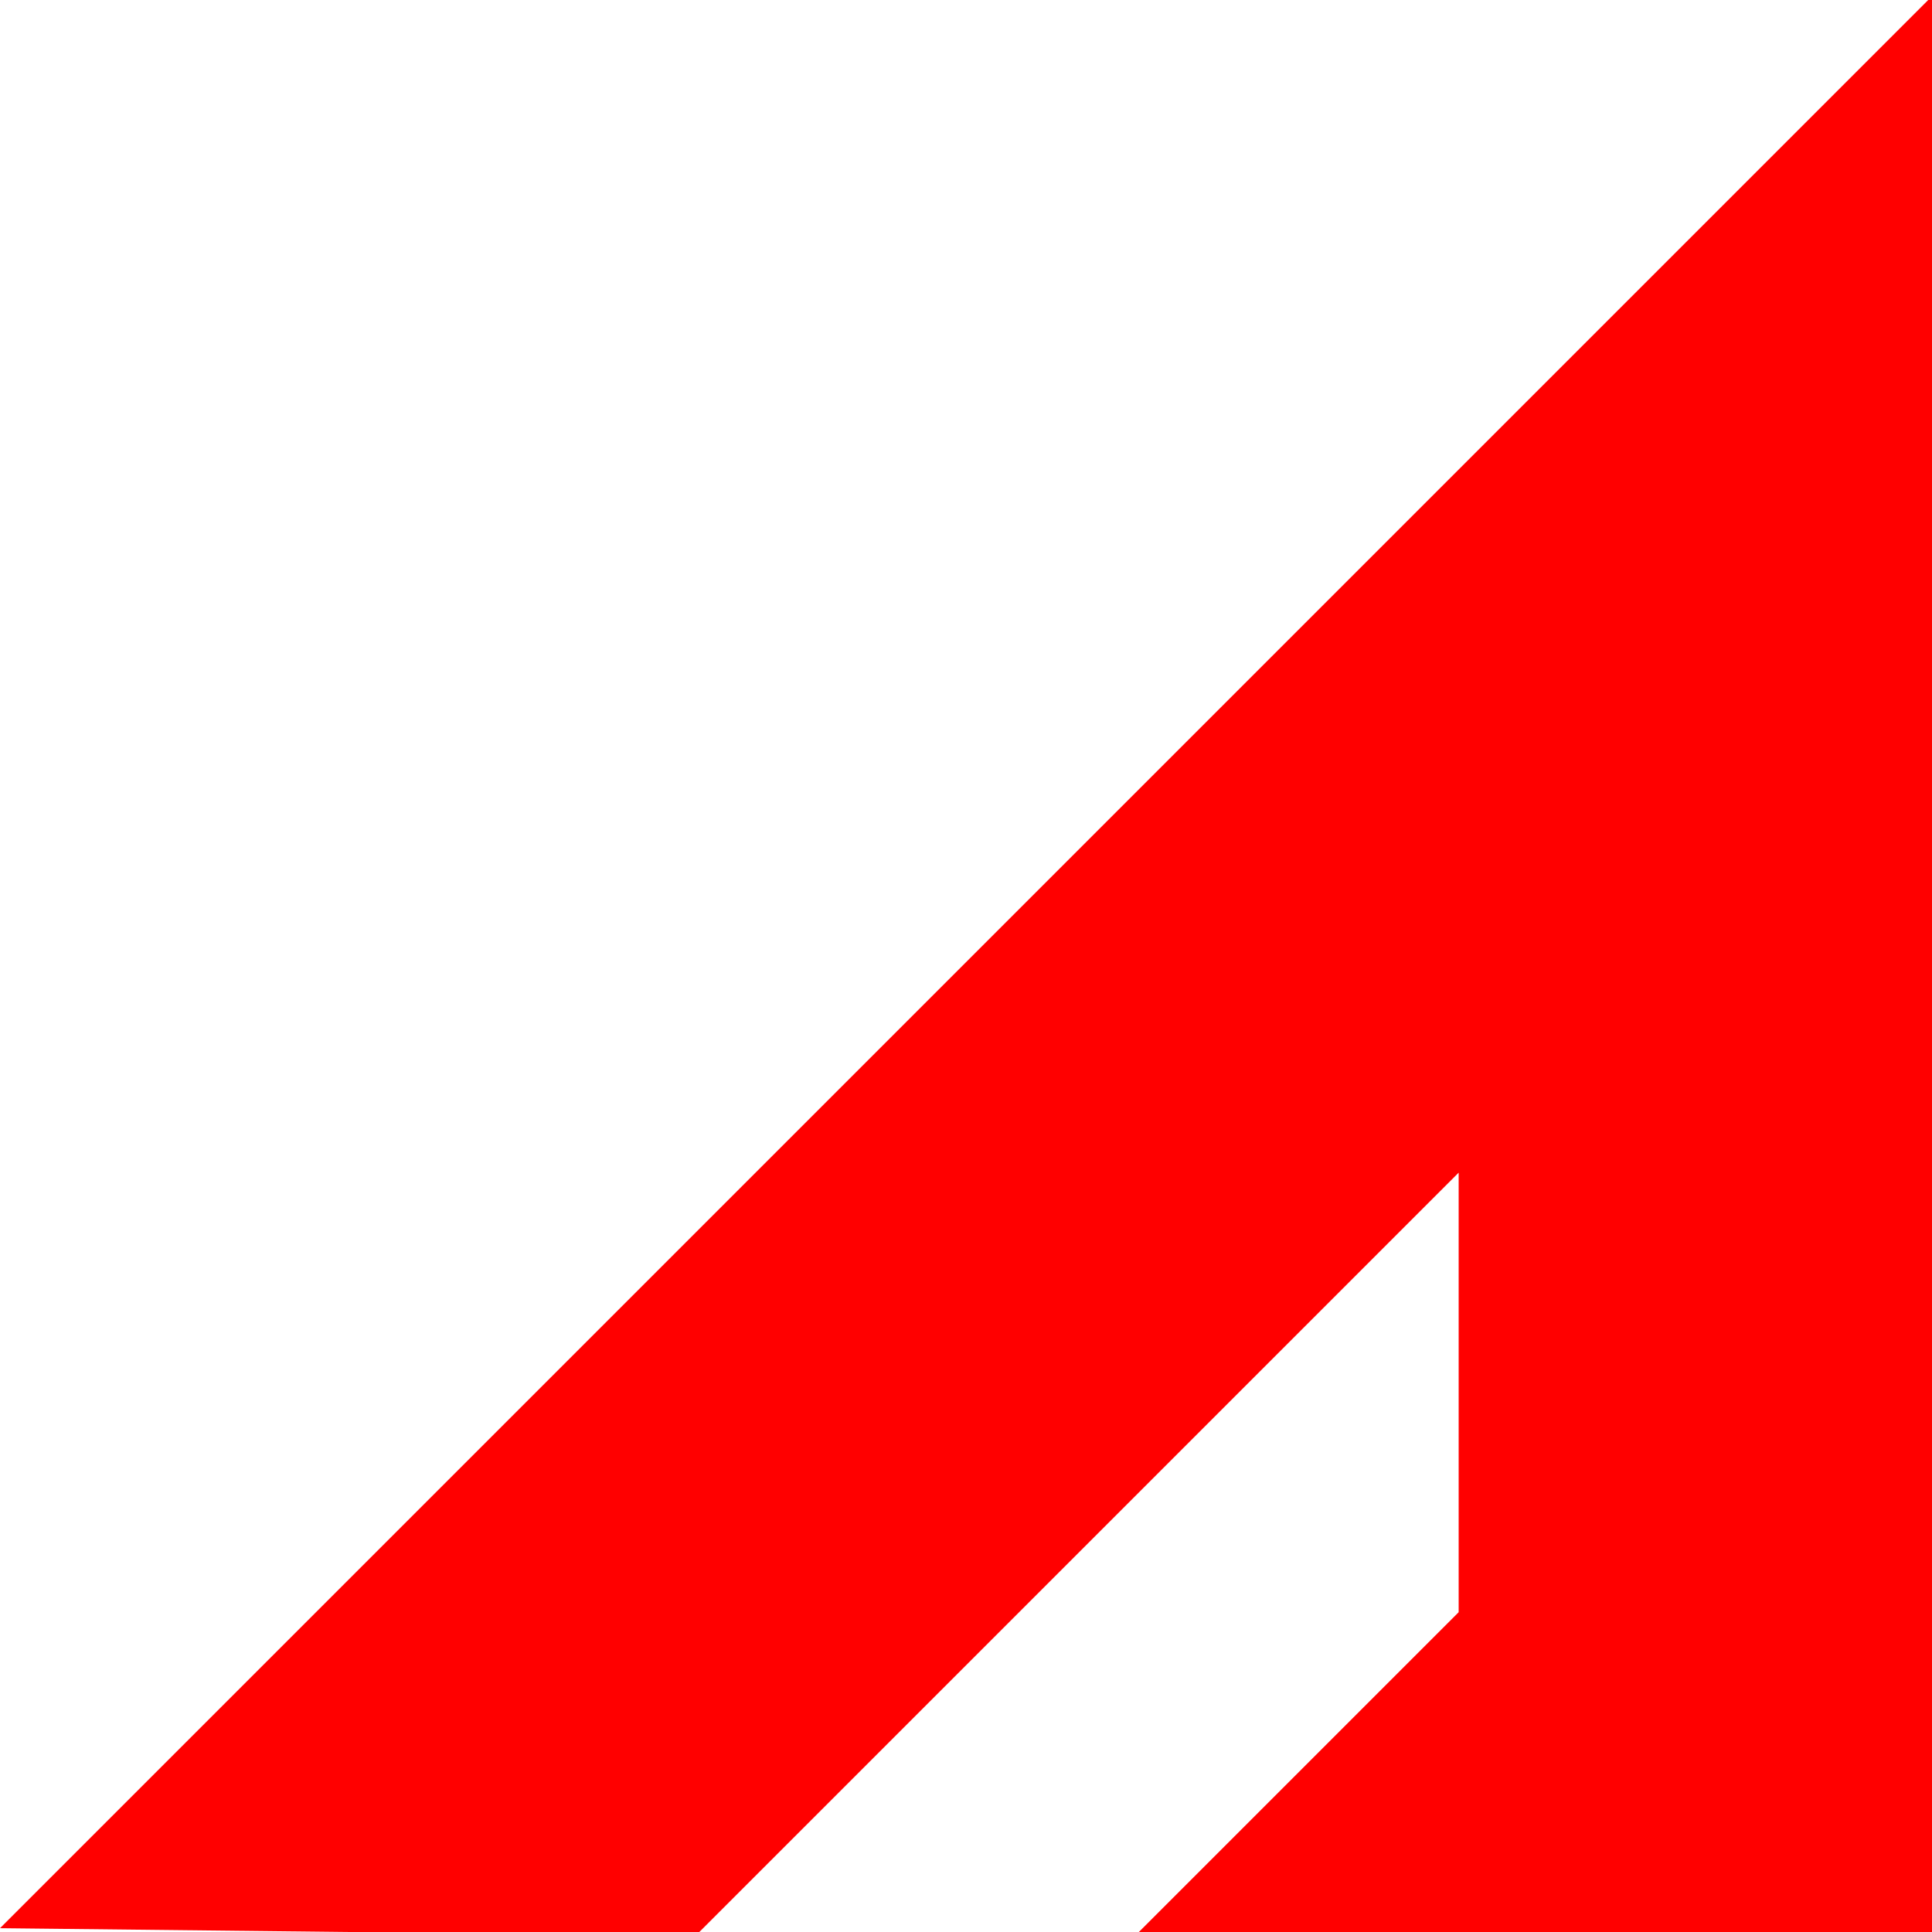 <?xml version="1.0" encoding="UTF-8" standalone="no"?>
<!-- Created with Inkscape (http://www.inkscape.org/) -->

<svg
   width="132mm"
   height="132mm"
   viewBox="0 0 132 132"
   version="1.1"
   id="svg5"
   xml:space="preserve"
   inkscape:version="1.2.1 (9c6d41e410, 2022-07-14)"
   sodipodi:docname="acromntec.svg"
   xmlns:inkscape="http://www.inkscape.org/namespaces/inkscape"
   xmlns:sodipodi="http://sodipodi.sourceforge.net/DTD/sodipodi-0.dtd"
   xmlns="http://www.w3.org/2000/svg"
   xmlns:svg="http://www.w3.org/2000/svg"><sodipodi:namedview
     id="namedview7"
     pagecolor="#ffffff"
     bordercolor="#000000"
     borderopacity="0.25"
     inkscape:showpageshadow="2"
     inkscape:pageopacity="0.0"
     inkscape:pagecheckerboard="0"
     inkscape:deskcolor="#d1d1d1"
     inkscape:document-units="mm"
     showgrid="false"
     inkscape:zoom="0.75575672"
     inkscape:cx="468.4047"
     inkscape:cy="457.15769"
     inkscape:window-width="1920"
     inkscape:window-height="1001"
     inkscape:window-x="-9"
     inkscape:window-y="-9"
     inkscape:window-maximized="1"
     inkscape:current-layer="layer1" /><defs
     id="defs2" /><g
     inkscape:label="Layer 1"
     inkscape:groupmode="layer"
     id="layer1"><path
       style="fill:#ff0000;fill-opacity:1;stroke:none;stroke-width:1.04;stroke-linecap:round;stroke-linejoin:round;stroke-opacity:1"
       d="M 4e-6,131.74 132,-0.26 V 132.26 H 77.55 l 22.11,-22.11 V 80.12 L 47.52,132.26 Z"
       id="path922" /></g></svg>
